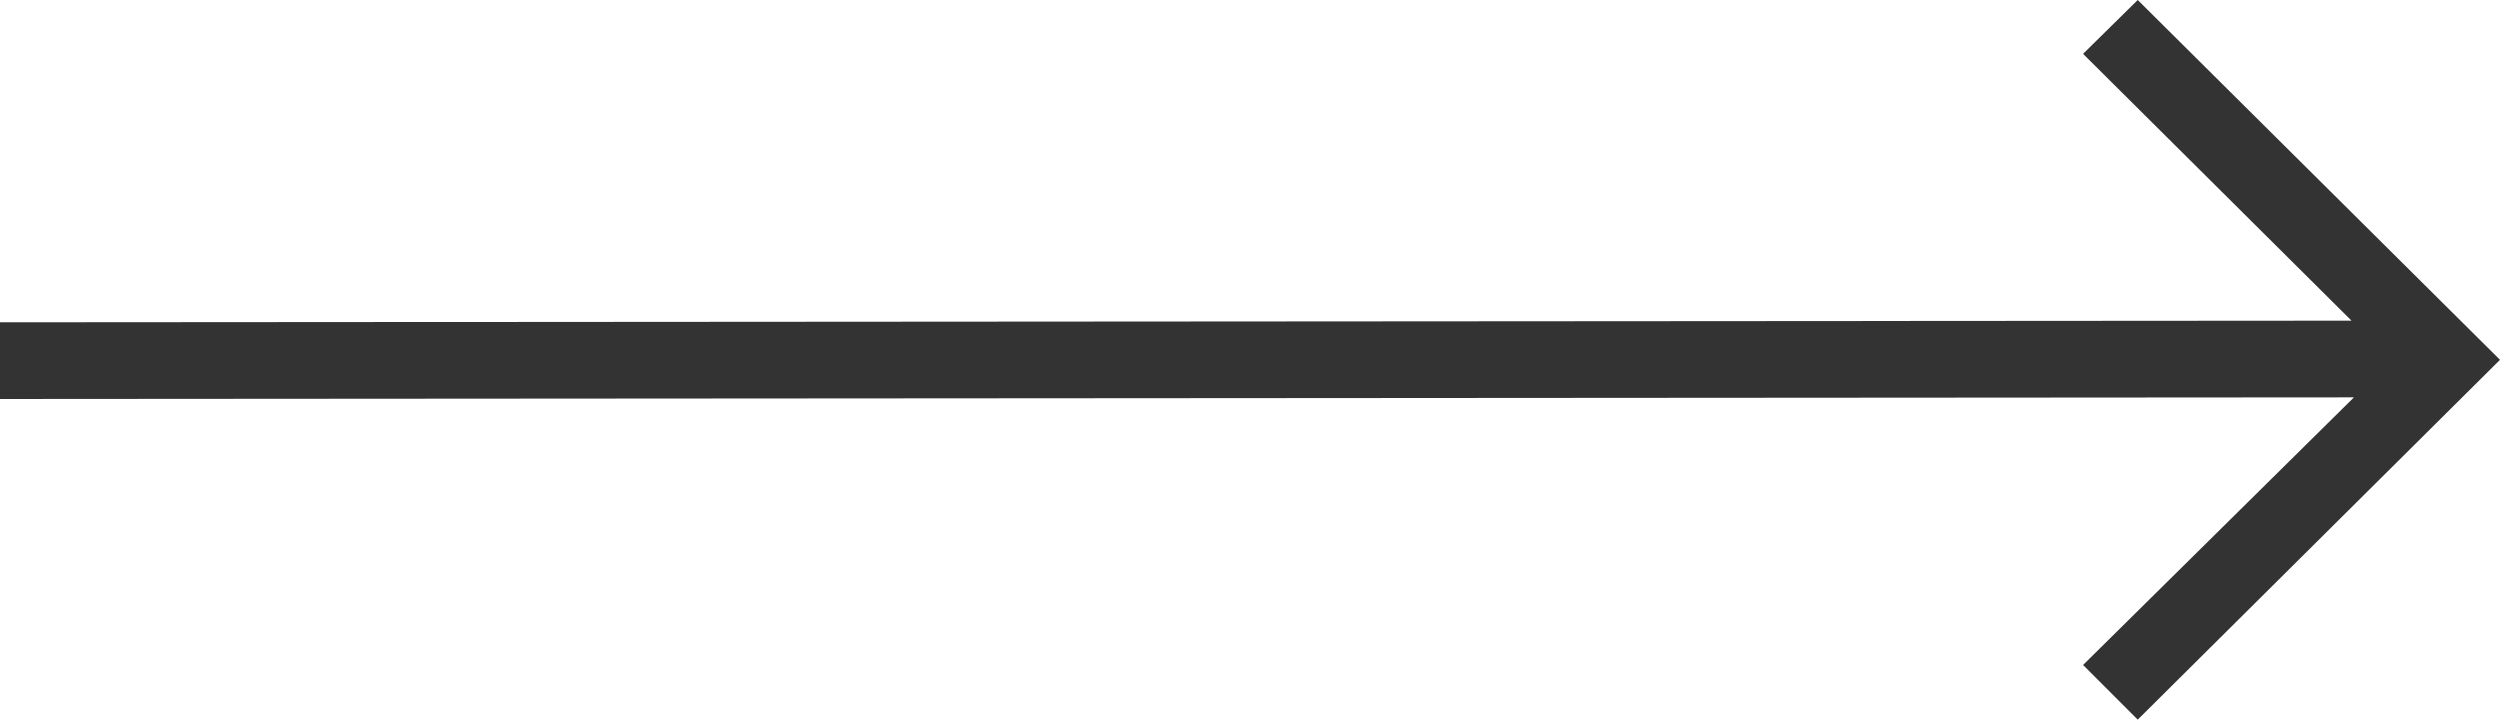 <?xml version="1.0" encoding="UTF-8"?><svg id="_圖層_2" xmlns="http://www.w3.org/2000/svg" viewBox="0 0 30.64 8.82"><defs><style>.cls-1{fill:#333;}</style></defs><g id="_圖層_1-2"><polygon class="cls-1" points="28.82 3.93 25.53 .66 26.2 0 30.64 4.41 26.2 8.82 25.53 8.15 28.85 4.87 .14 4.89 0 4.89 0 3.95 28.82 3.93"/></g></svg>